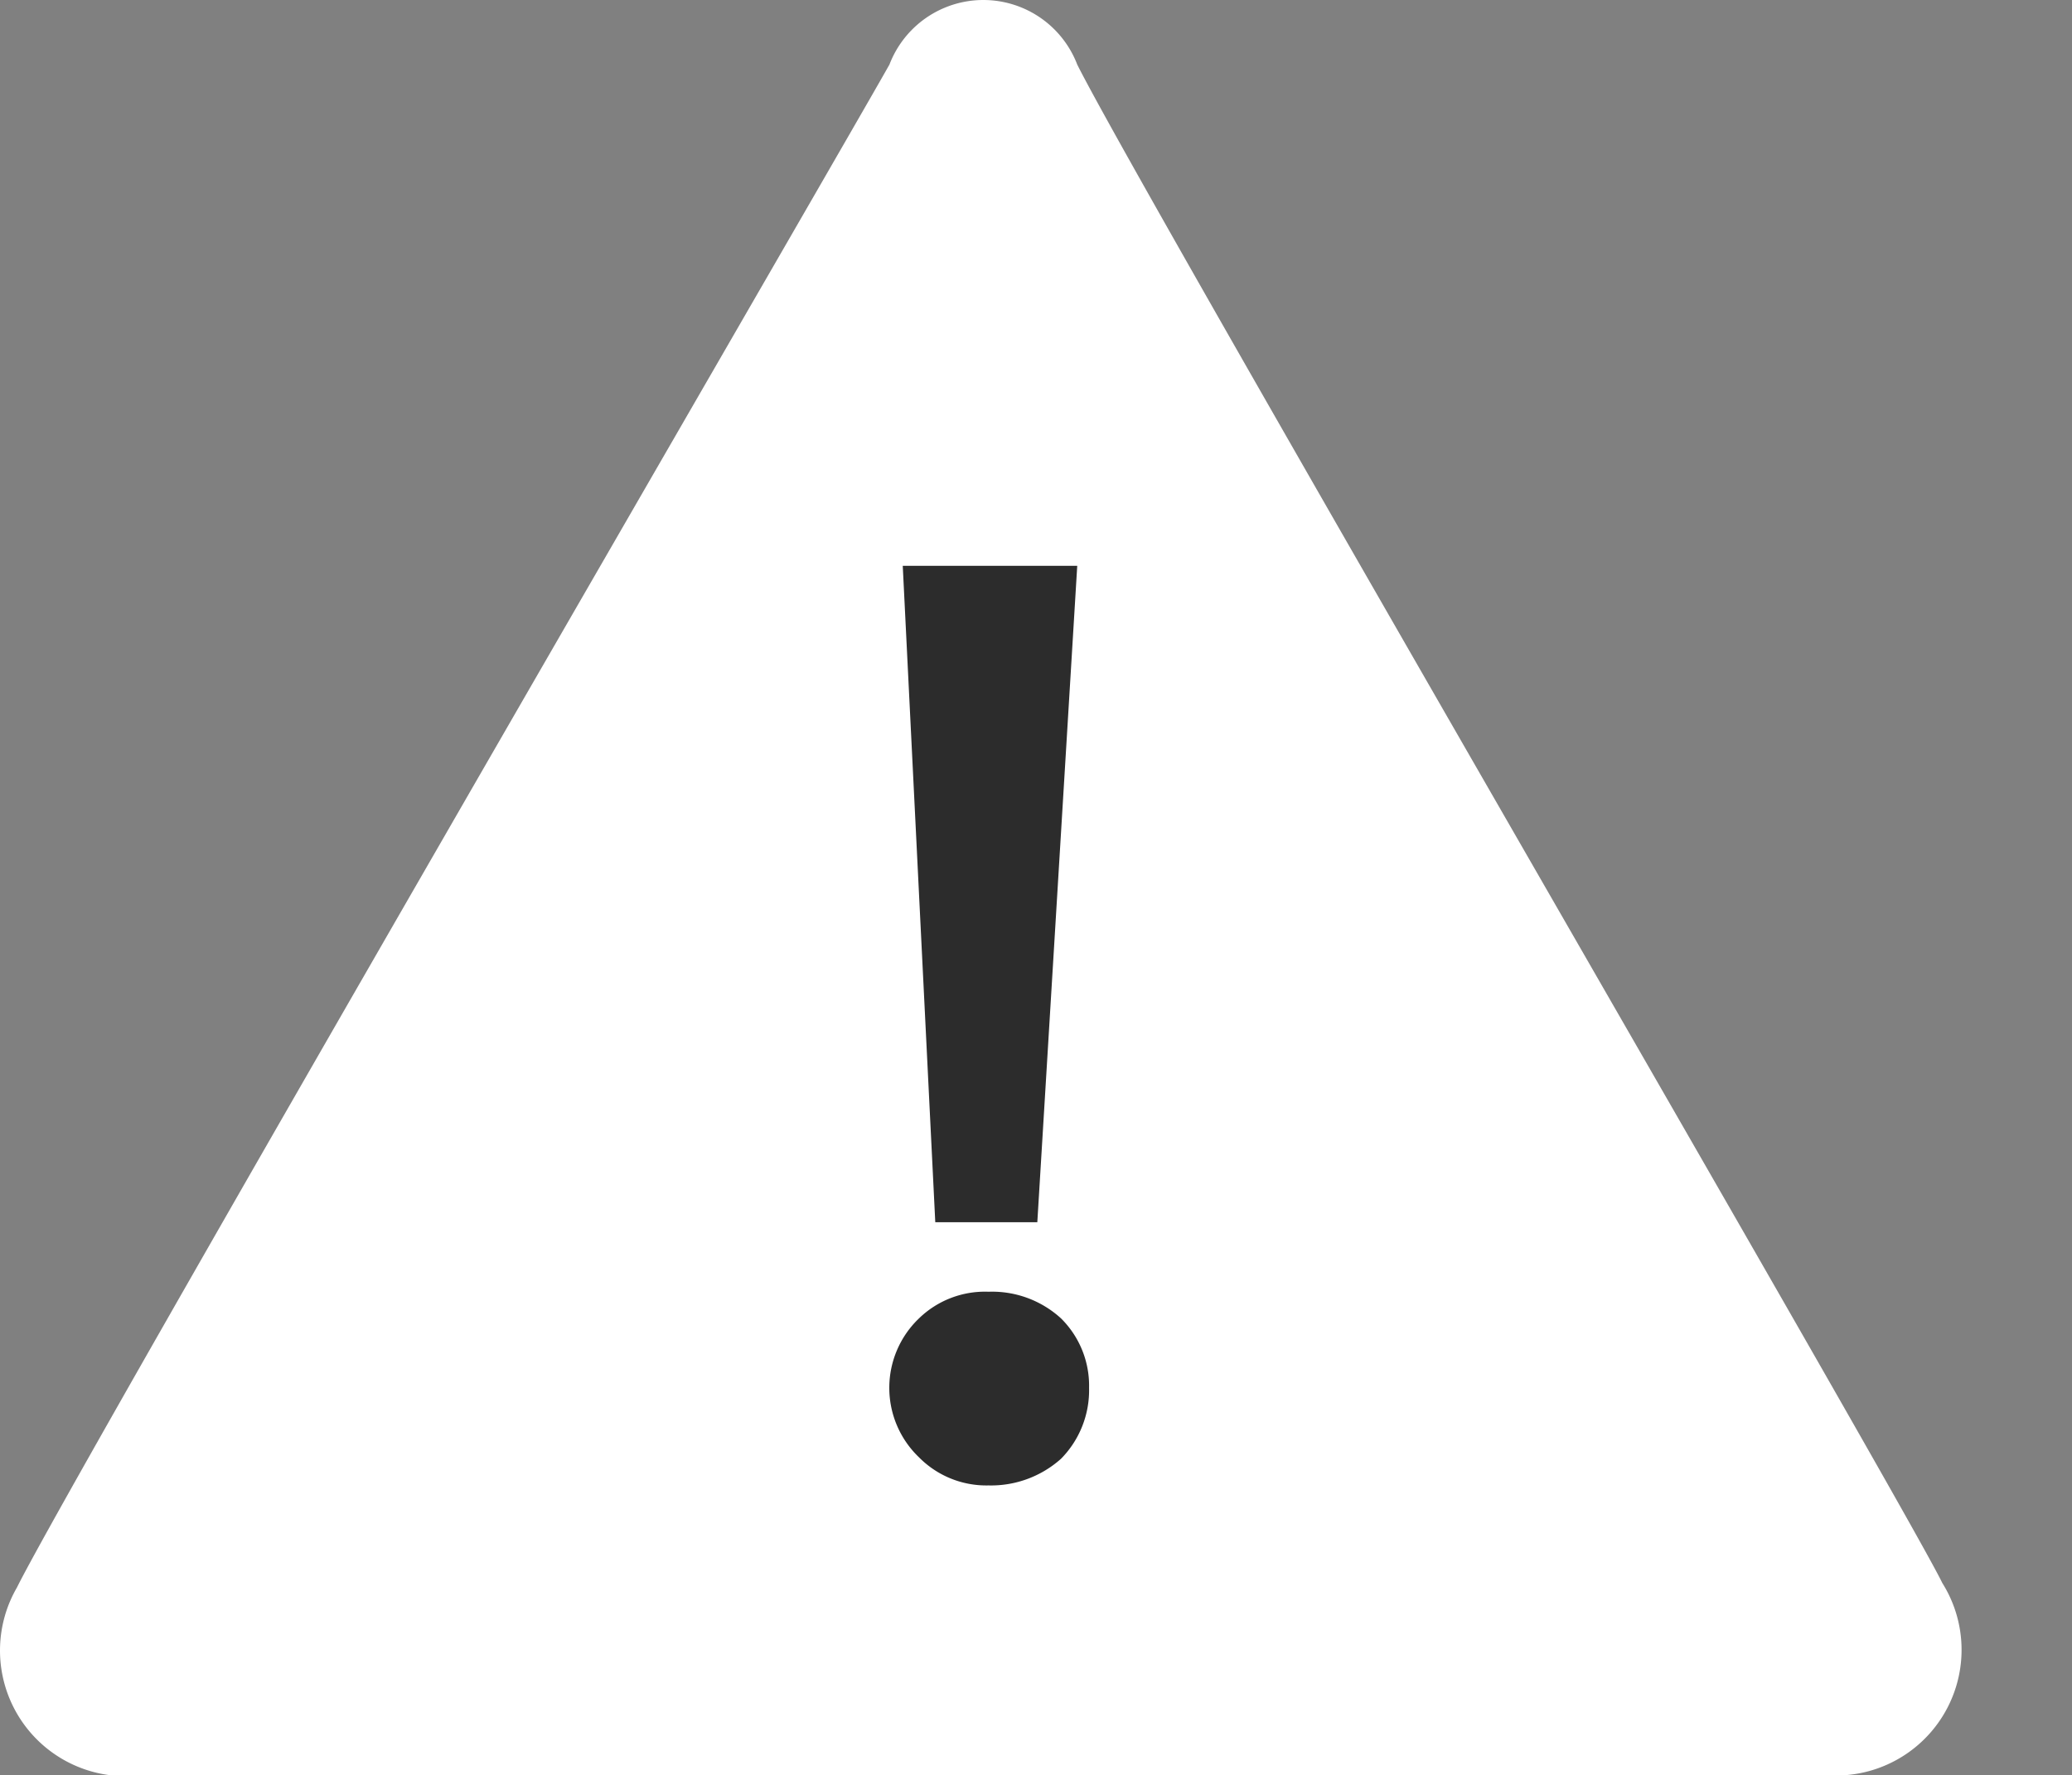 <?xml version="1.0" standalone="no"?><!DOCTYPE svg PUBLIC "-//W3C//DTD SVG 1.1//EN" "http://www.w3.org/Graphics/SVG/1.1/DTD/svg11.dtd"><svg t="1642313117046" class="icon" viewBox="0 0 1195 1024" version="1.1" xmlns="http://www.w3.org/2000/svg" p-id="6283" xmlns:xlink="http://www.w3.org/1999/xlink" width="233.398" height="200"><rect x="0" y="0" width="1195" height="1024" fill="#808080" stroke="none"/><defs><style type="text/css"></style></defs><path d="M1063.917 1024H63.519a72.493 72.493 0 0 1-53.73-108.312C40.492 853.429 482.27 91.83 512.973 37.248a57.994 57.994 0 0 1 108.312 0c37.526 75.051 477.598 831.533 498.92 875.881a72.493 72.493 0 0 1-56.288 110.871z" fill="#ffffff" p-id="6284" data-spm-anchor-id="a313x.7781069.0.i4" class=""></path><path d="M520.649 326.365h100.637L598.258 705.032h-58.847z m49.466 418.751a58.847 58.847 0 0 1 41.79 15.351 54.583 54.583 0 0 1 16.204 40.084 56.288 56.288 0 0 1-16.204 40.937 60.553 60.553 0 0 1-41.79 15.351 54.583 54.583 0 0 1-40.084-16.204 55.436 55.436 0 0 1 0-80.168 54.583 54.583 0 0 1 40.084-15.351z" fill="#2c2c2c" p-id="6285" data-spm-anchor-id="a313x.7781069.0.i8" class="selected"></path></svg>